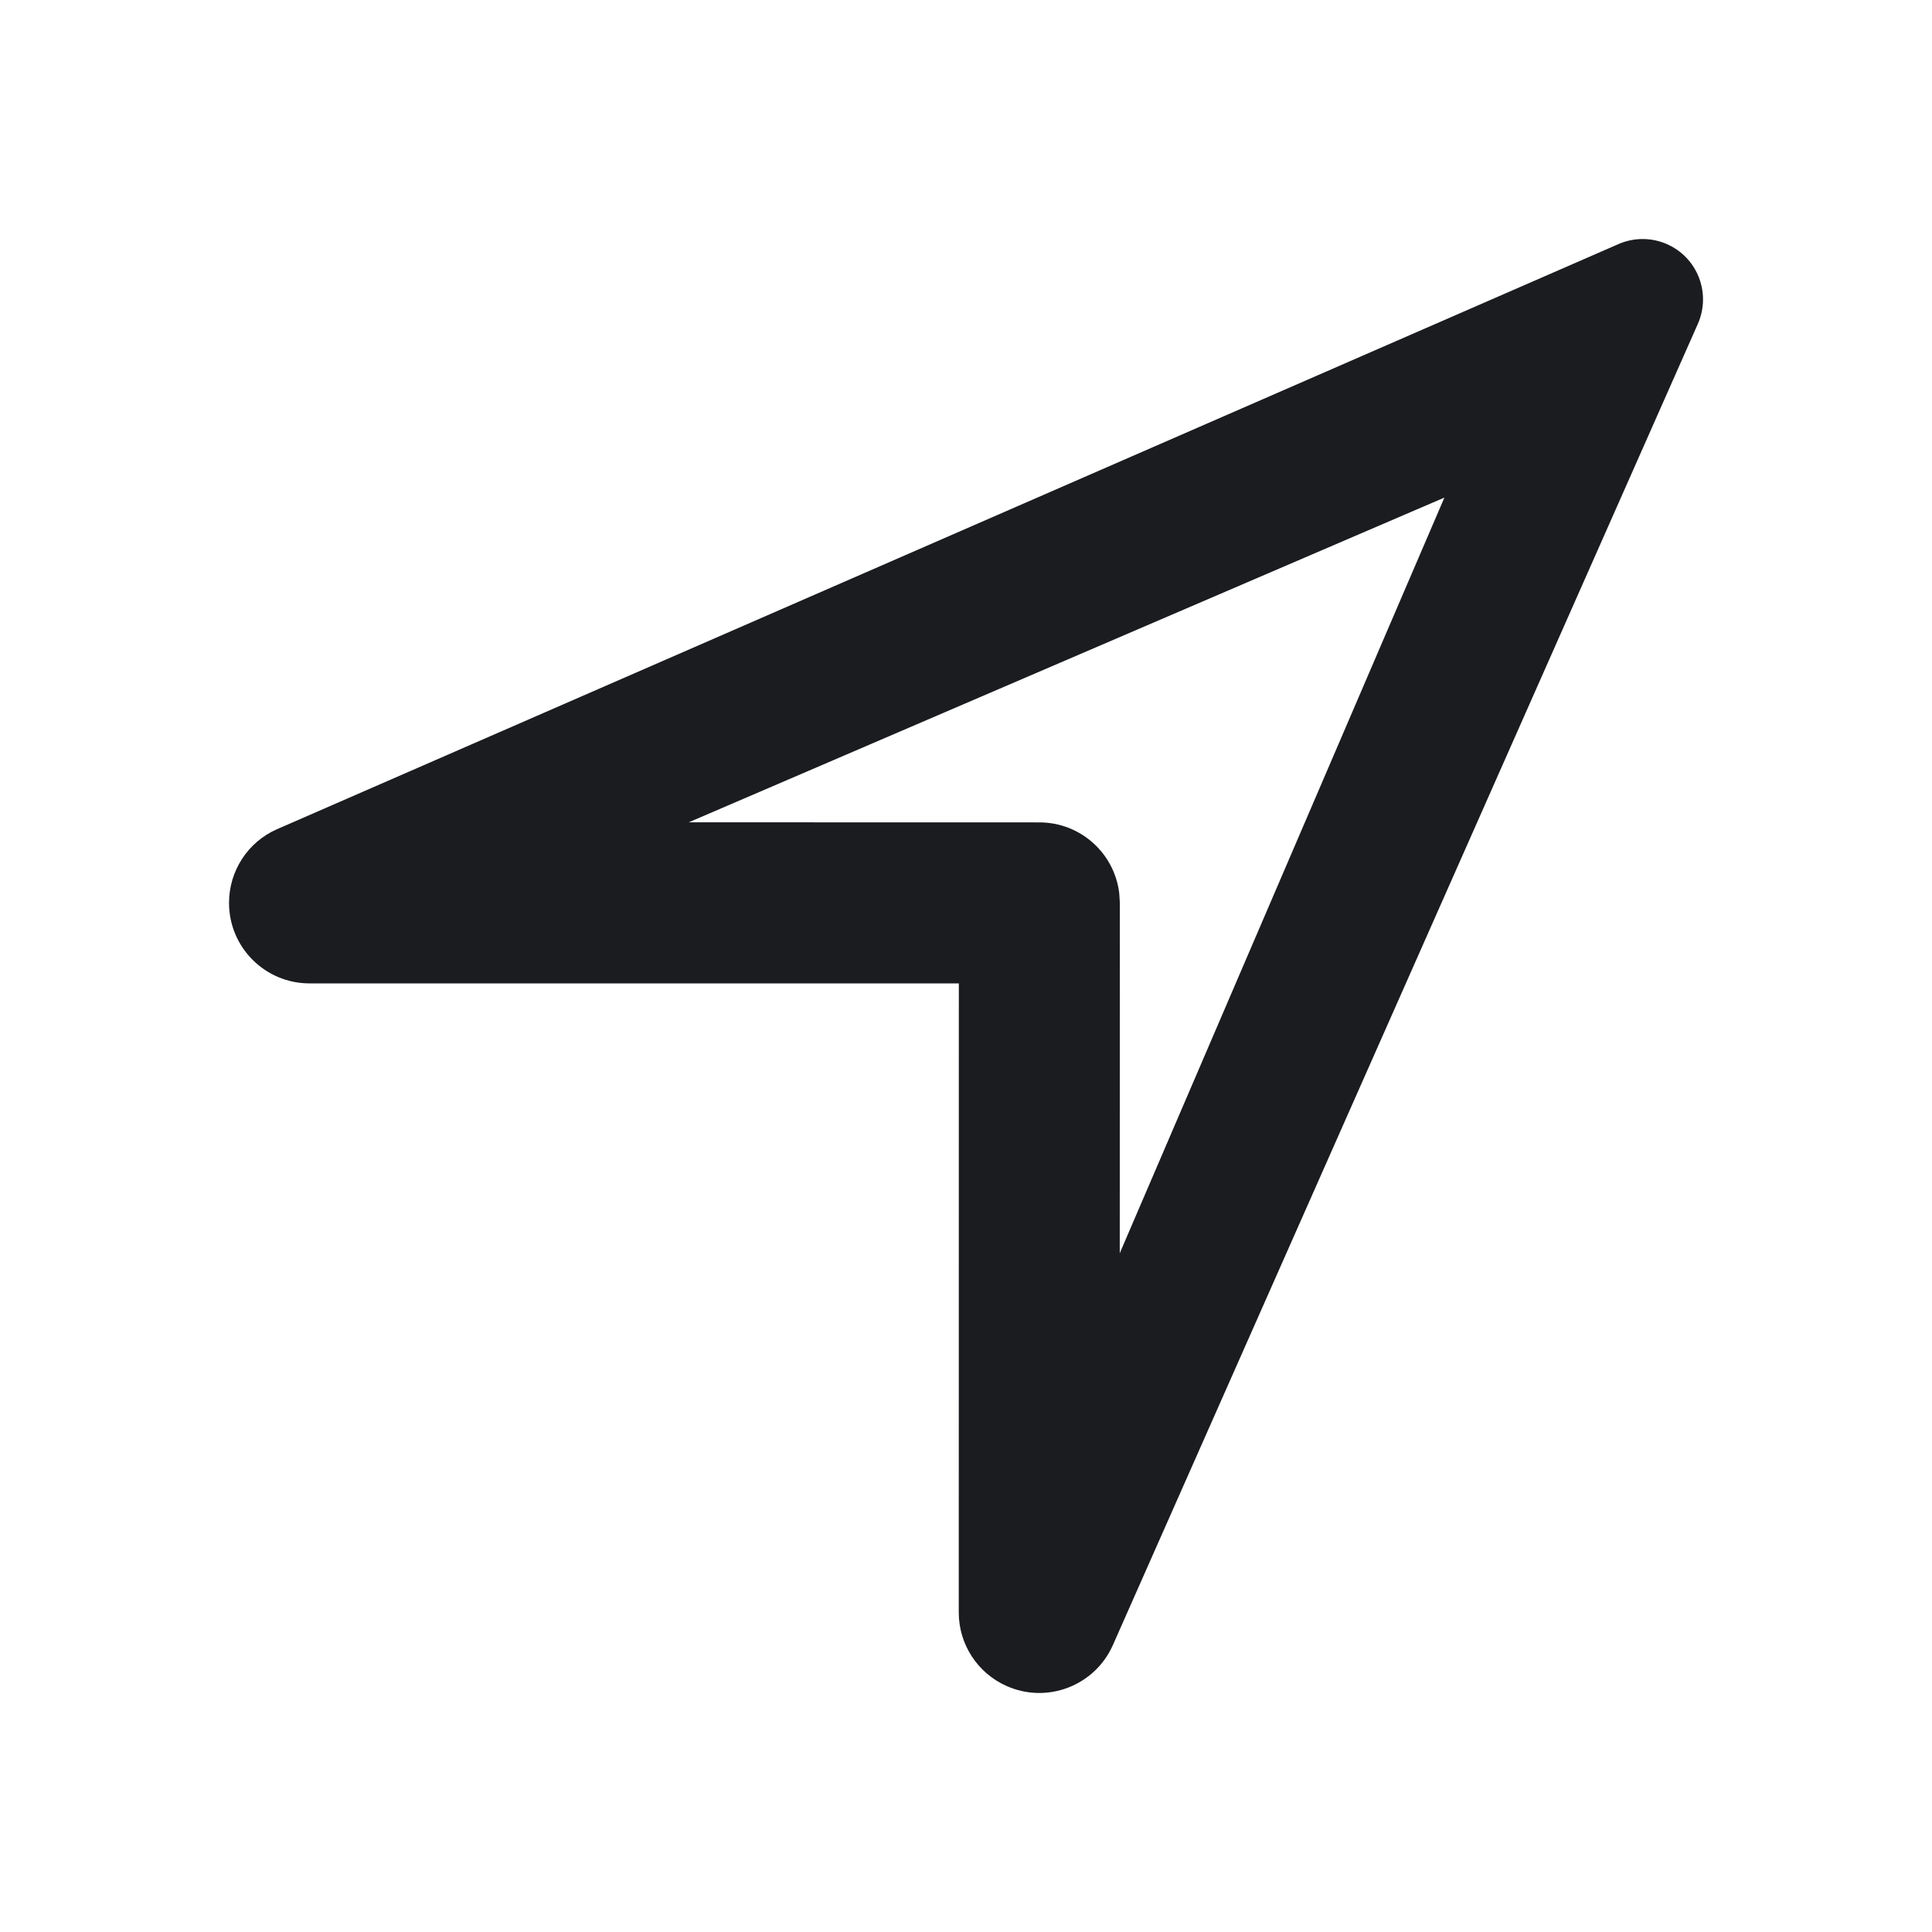 <svg width="24" height="24" viewBox="0 0 24 24" fill="none" xmlns="http://www.w3.org/2000/svg">
<g clip-path="url(#clip0_186_20)">
<path fill-rule="evenodd" clip-rule="evenodd" d="M21.091 3.415C21.177 3.609 21.177 3.83 21.091 4.024L13.824 20.437C13.6 20.941 13.009 21.169 12.504 20.944C12.143 20.784 11.91 20.426 11.91 20.03L11.911 12.216H3.845C3.292 12.216 2.845 11.768 2.845 11.216C2.845 10.82 3.077 10.462 3.438 10.302L20.101 3.034C20.479 2.866 20.923 3.036 21.091 3.415ZM17.943 6.181L8.556 10.215L12.911 10.216C13.424 10.216 13.846 10.601 13.904 11.099L13.911 11.216L13.91 15.568L17.943 6.181Z" fill="#1A1C1F"/>
</g>
<defs>
<clipPath id="clip0_186_20">
<rect width="24" height="24" fill="white"/>
</clipPath>
</defs>
</svg>

